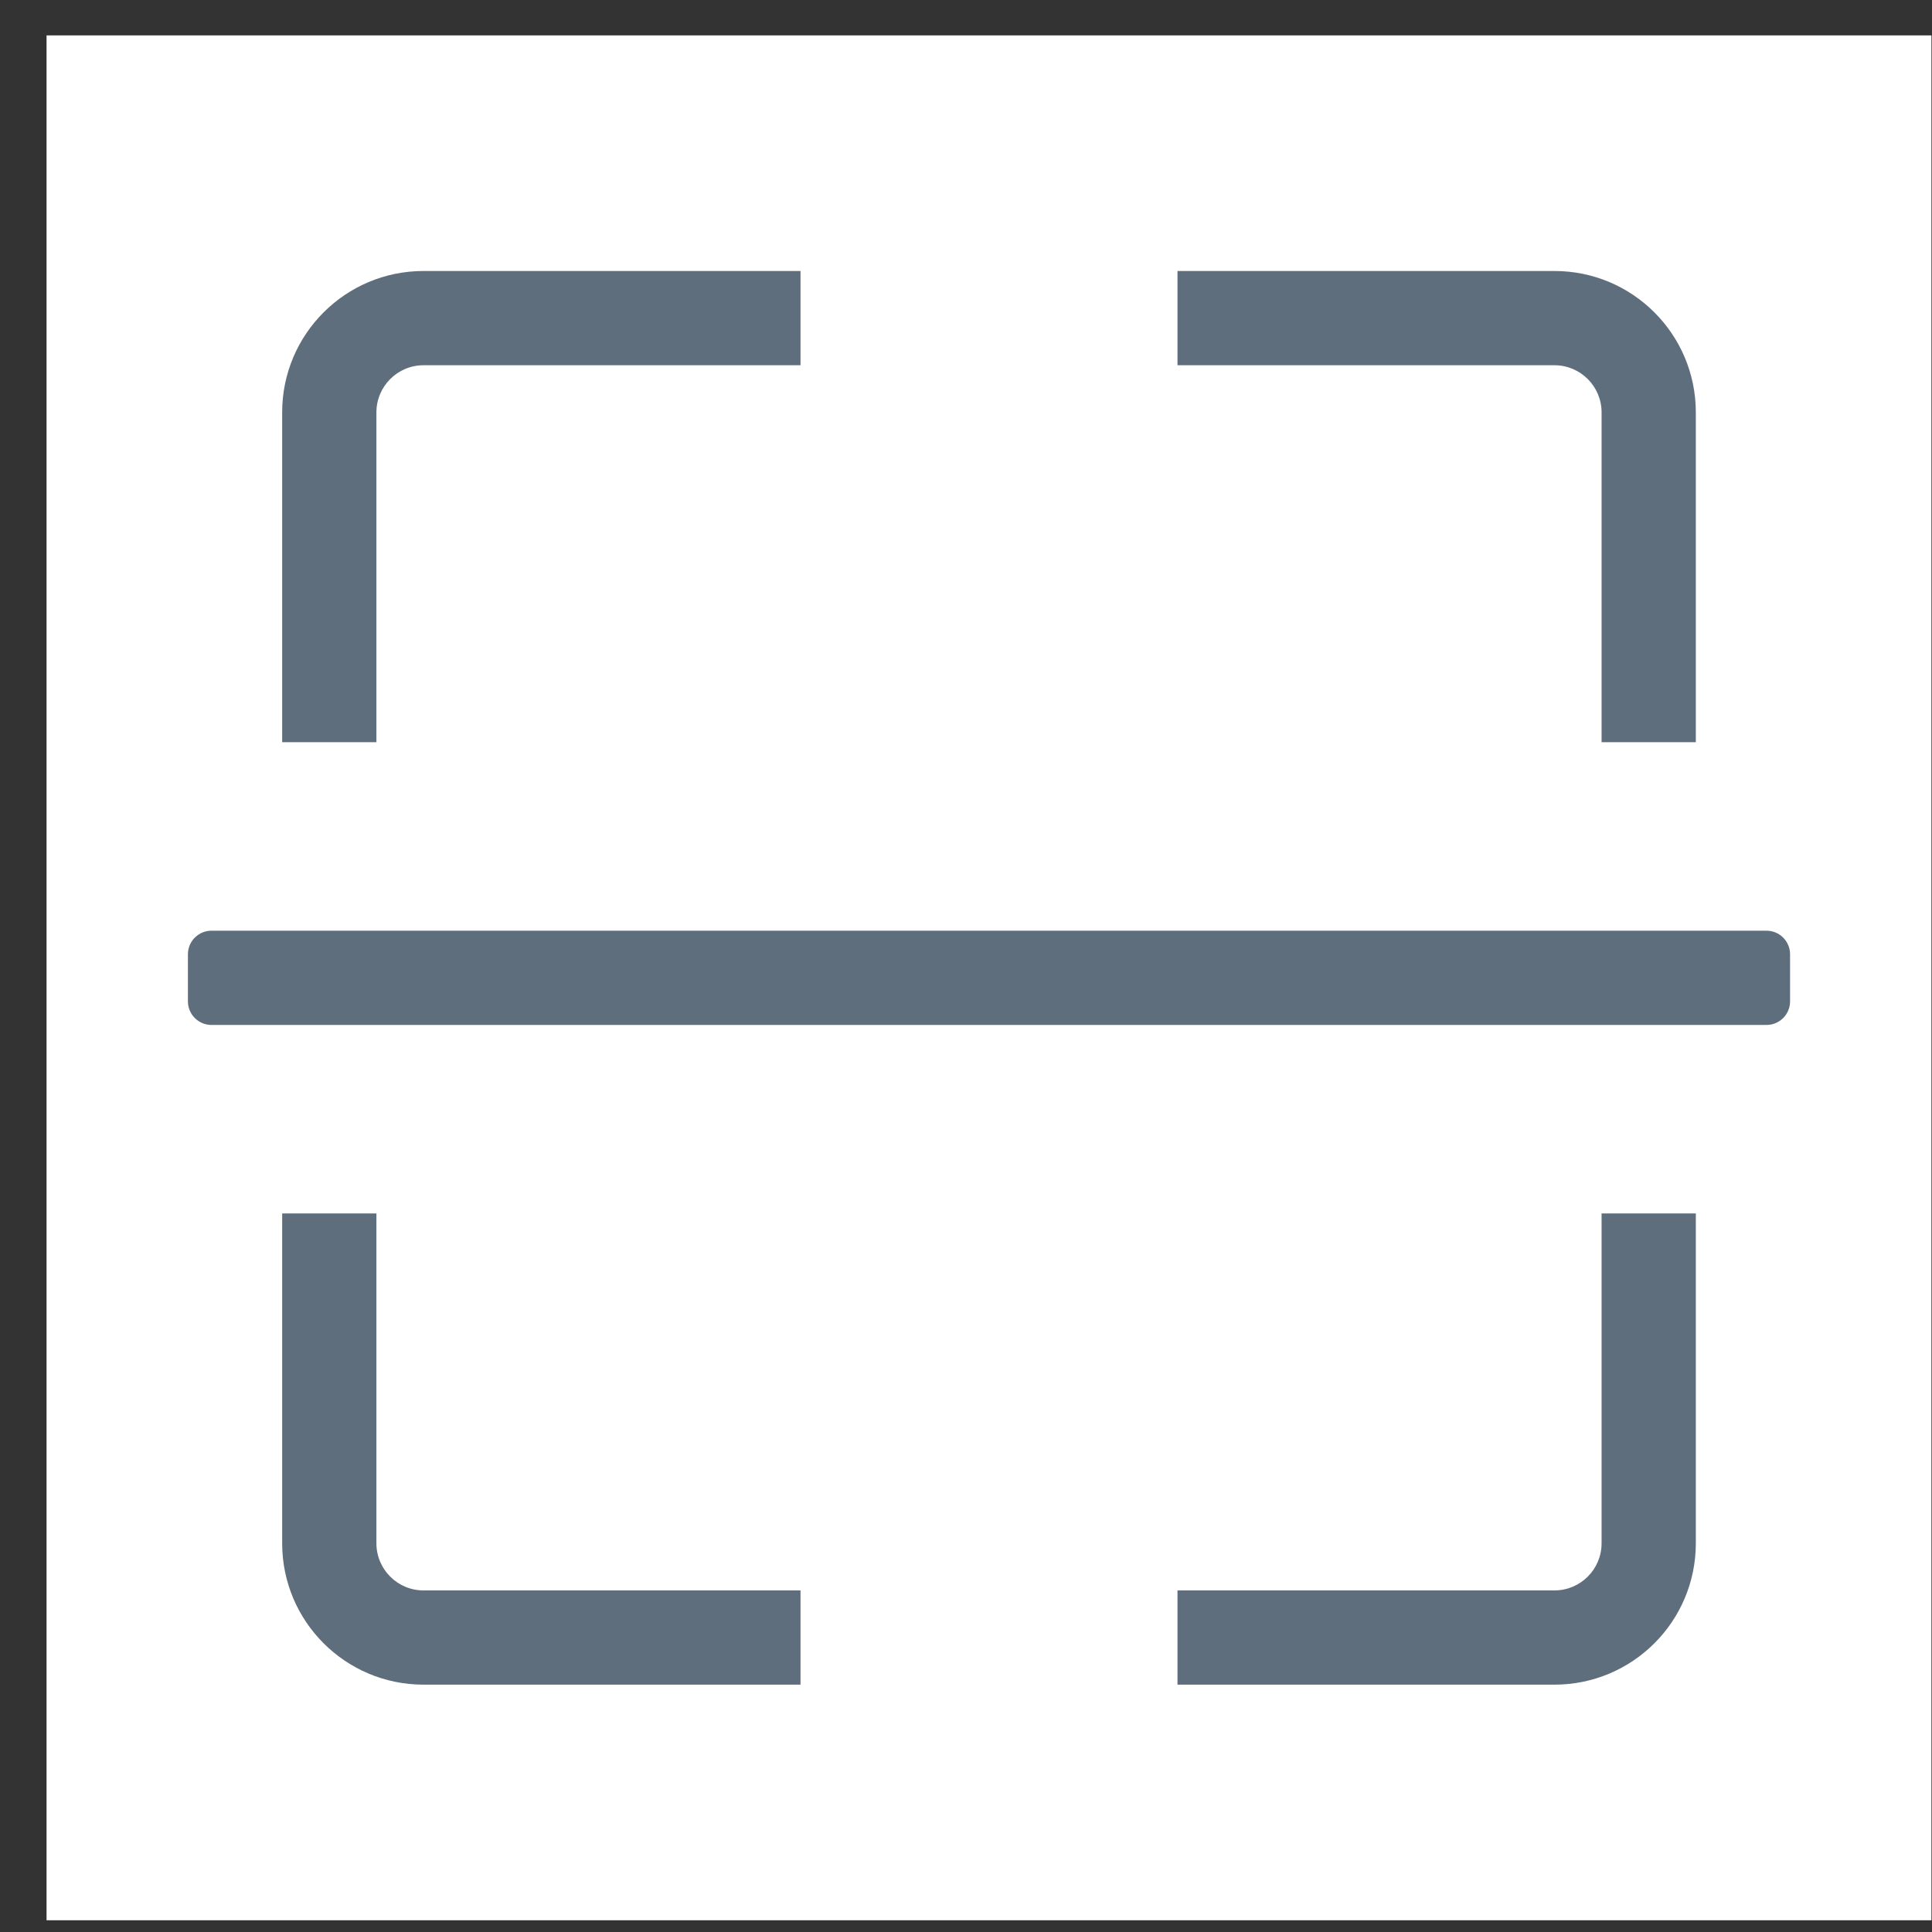 <svg width="41" height="41" viewBox="0 0 41 41" fill="none" xmlns="http://www.w3.org/2000/svg">
<rect x="0" y="0" width="41" height="41" fill="#333333" stroke="none"/>
<rect x="0.988" y="0.751" width="40" height="40" fill="white"/>
<path fill-rule="evenodd" clip-rule="evenodd" d="M8.988 7.751C8.436 7.751 7.988 8.199 7.988 8.751V15.751H5.988V8.751C5.988 7.094 7.331 5.751 8.988 5.751H16.988V7.751H8.988ZM32.988 7.751C33.54 7.751 33.988 8.199 33.988 8.751V15.751H35.988V8.751C35.988 7.094 34.645 5.751 32.988 5.751H24.988V7.751H32.988ZM7.988 32.751C7.988 33.304 8.436 33.751 8.988 33.751H16.988V35.751H8.988C7.331 35.751 5.988 34.408 5.988 32.751V25.751H7.988V32.751ZM32.988 33.751C33.54 33.751 33.988 33.304 33.988 32.751V25.751H35.988V32.751C35.988 34.408 34.645 35.751 32.988 35.751H24.988V33.751H32.988ZM3.988 21.251C3.988 21.527 4.212 21.751 4.488 21.751H37.488C37.764 21.751 37.988 21.527 37.988 21.251V20.251C37.988 19.975 37.764 19.751 37.488 19.751H4.488C4.212 19.751 3.988 19.975 3.988 20.251V21.251Z" fill="#5E6E7C"/>
</svg>
